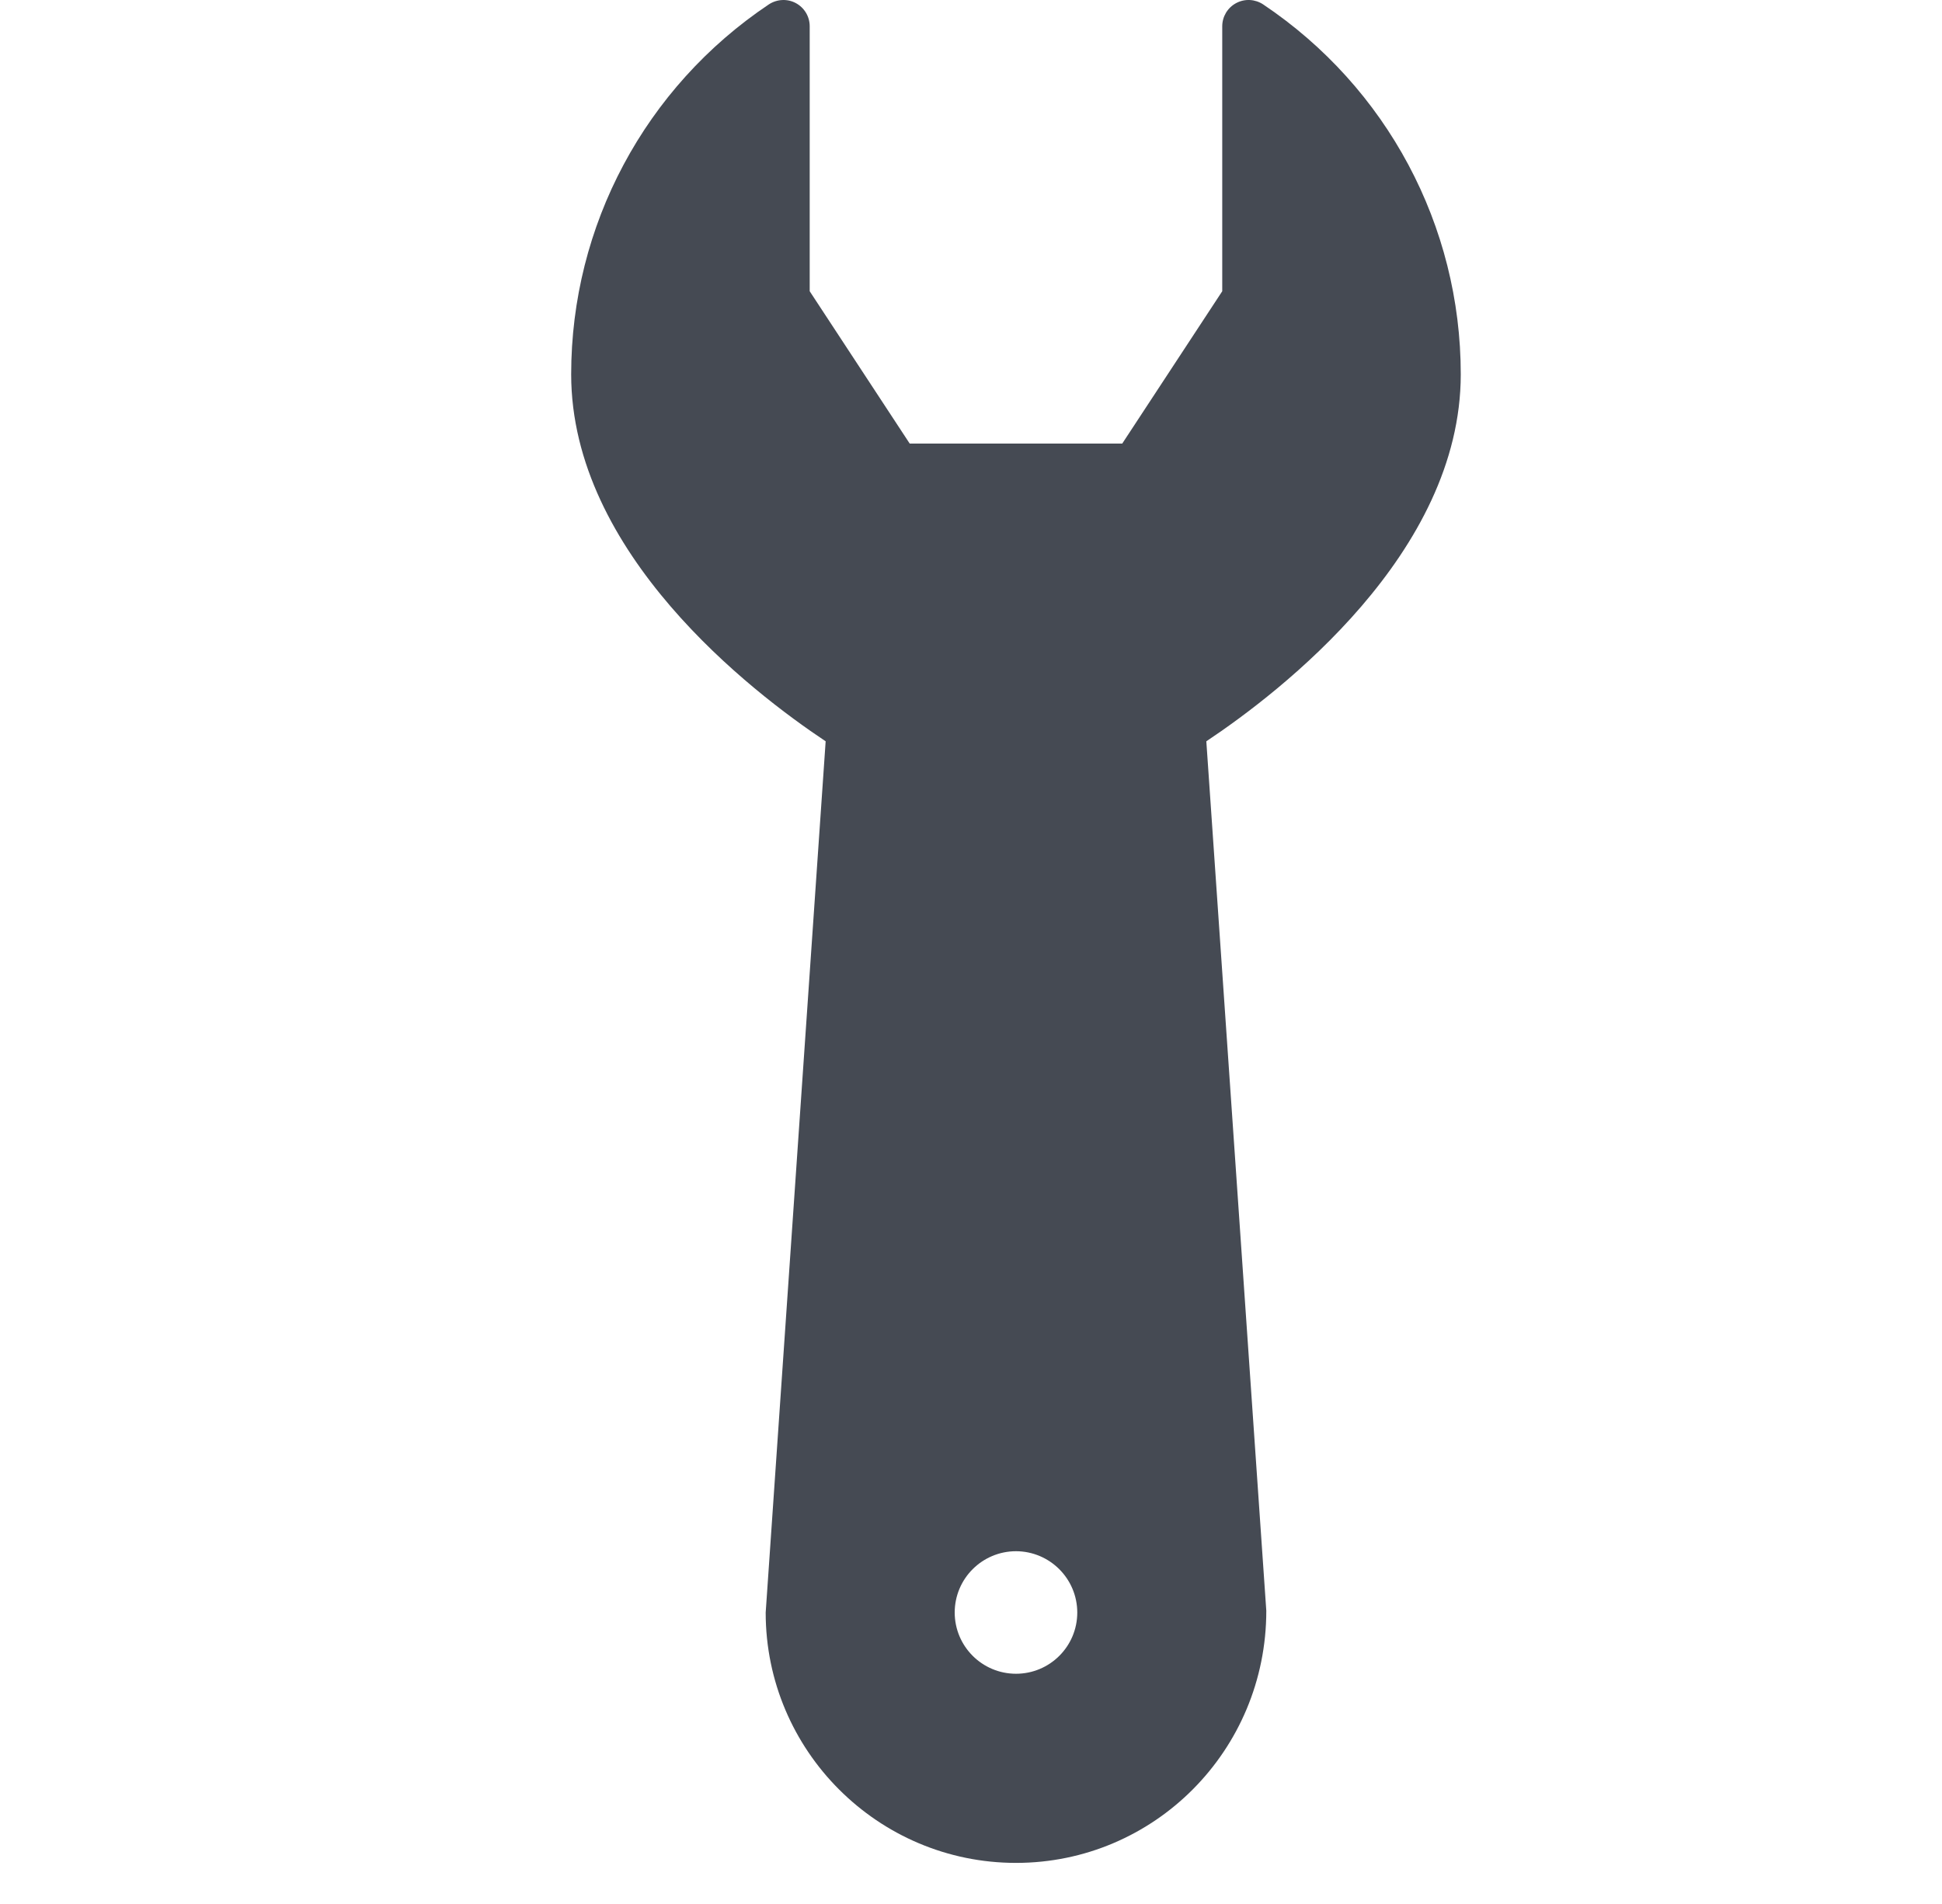 <?xml version="1.0" encoding="UTF-8" standalone="no"?>
<svg width="51px" height="50px" version="1.1" xmlns="http://www.w3.org/2000/svg" xmlns:xlink="http://www.w3.org/1999/xlink" xmlns:sketch="http://www.bohemiancoding.com/sketch/ns">
    <title>configure</title>
    <description>Created with Sketch (http://www.bohemiancoding.com/sketch)</description>
    <defs></defs>
    <g id="Page 1" fill="rgb(223,223,223)" fill-rule="evenodd">
        <path d="M38.362,9.83 C38.362,5.925 36.422,2.294 33.173,0.116 C32.96,-0.025 32.689,-0.039 32.464,0.081 C32.238,0.201 32.099,0.435 32.098,0.689 L32.098,1.643 L32.098,5.933 L32.098,7.648 L29.472,11.648 L23.89,11.648 L21.264,7.648 L21.264,0.689 C21.264,0.435 21.124,0.201 20.899,0.081 C20.675,-0.039 20.403,-0.024 20.19,0.116 C16.939,2.294 15,5.925 15,9.83 C15,14.53 19.735,18.17 21.683,19.467 L20.108,42.347 C20.108,45.972 23.057,48.921 26.682,48.921 C30.307,48.921 33.256,45.972 33.255,42.299 L31.68,19.467 C33.627,18.17 38.362,14.529 38.362,9.83 C38.362,9.83 38.362,14.529 38.362,9.83 L38.362,9.83 M28.291,42.347 C28.29,43.237 27.569,43.954 26.681,43.954 C25.792,43.953 25.074,43.234 25.072,42.347 C25.072,41.457 25.792,40.738 26.681,40.736 C27.569,40.738 28.29,41.457 28.291,42.347 C28.292,42.347 28.29,42.347 28.291,42.347 C28.291,42.347 28.29,42.347 28.291,42.347 L28.291,42.347" id="Shape" fill="rgb(69,74,83)"></path>
    </g>
</svg>